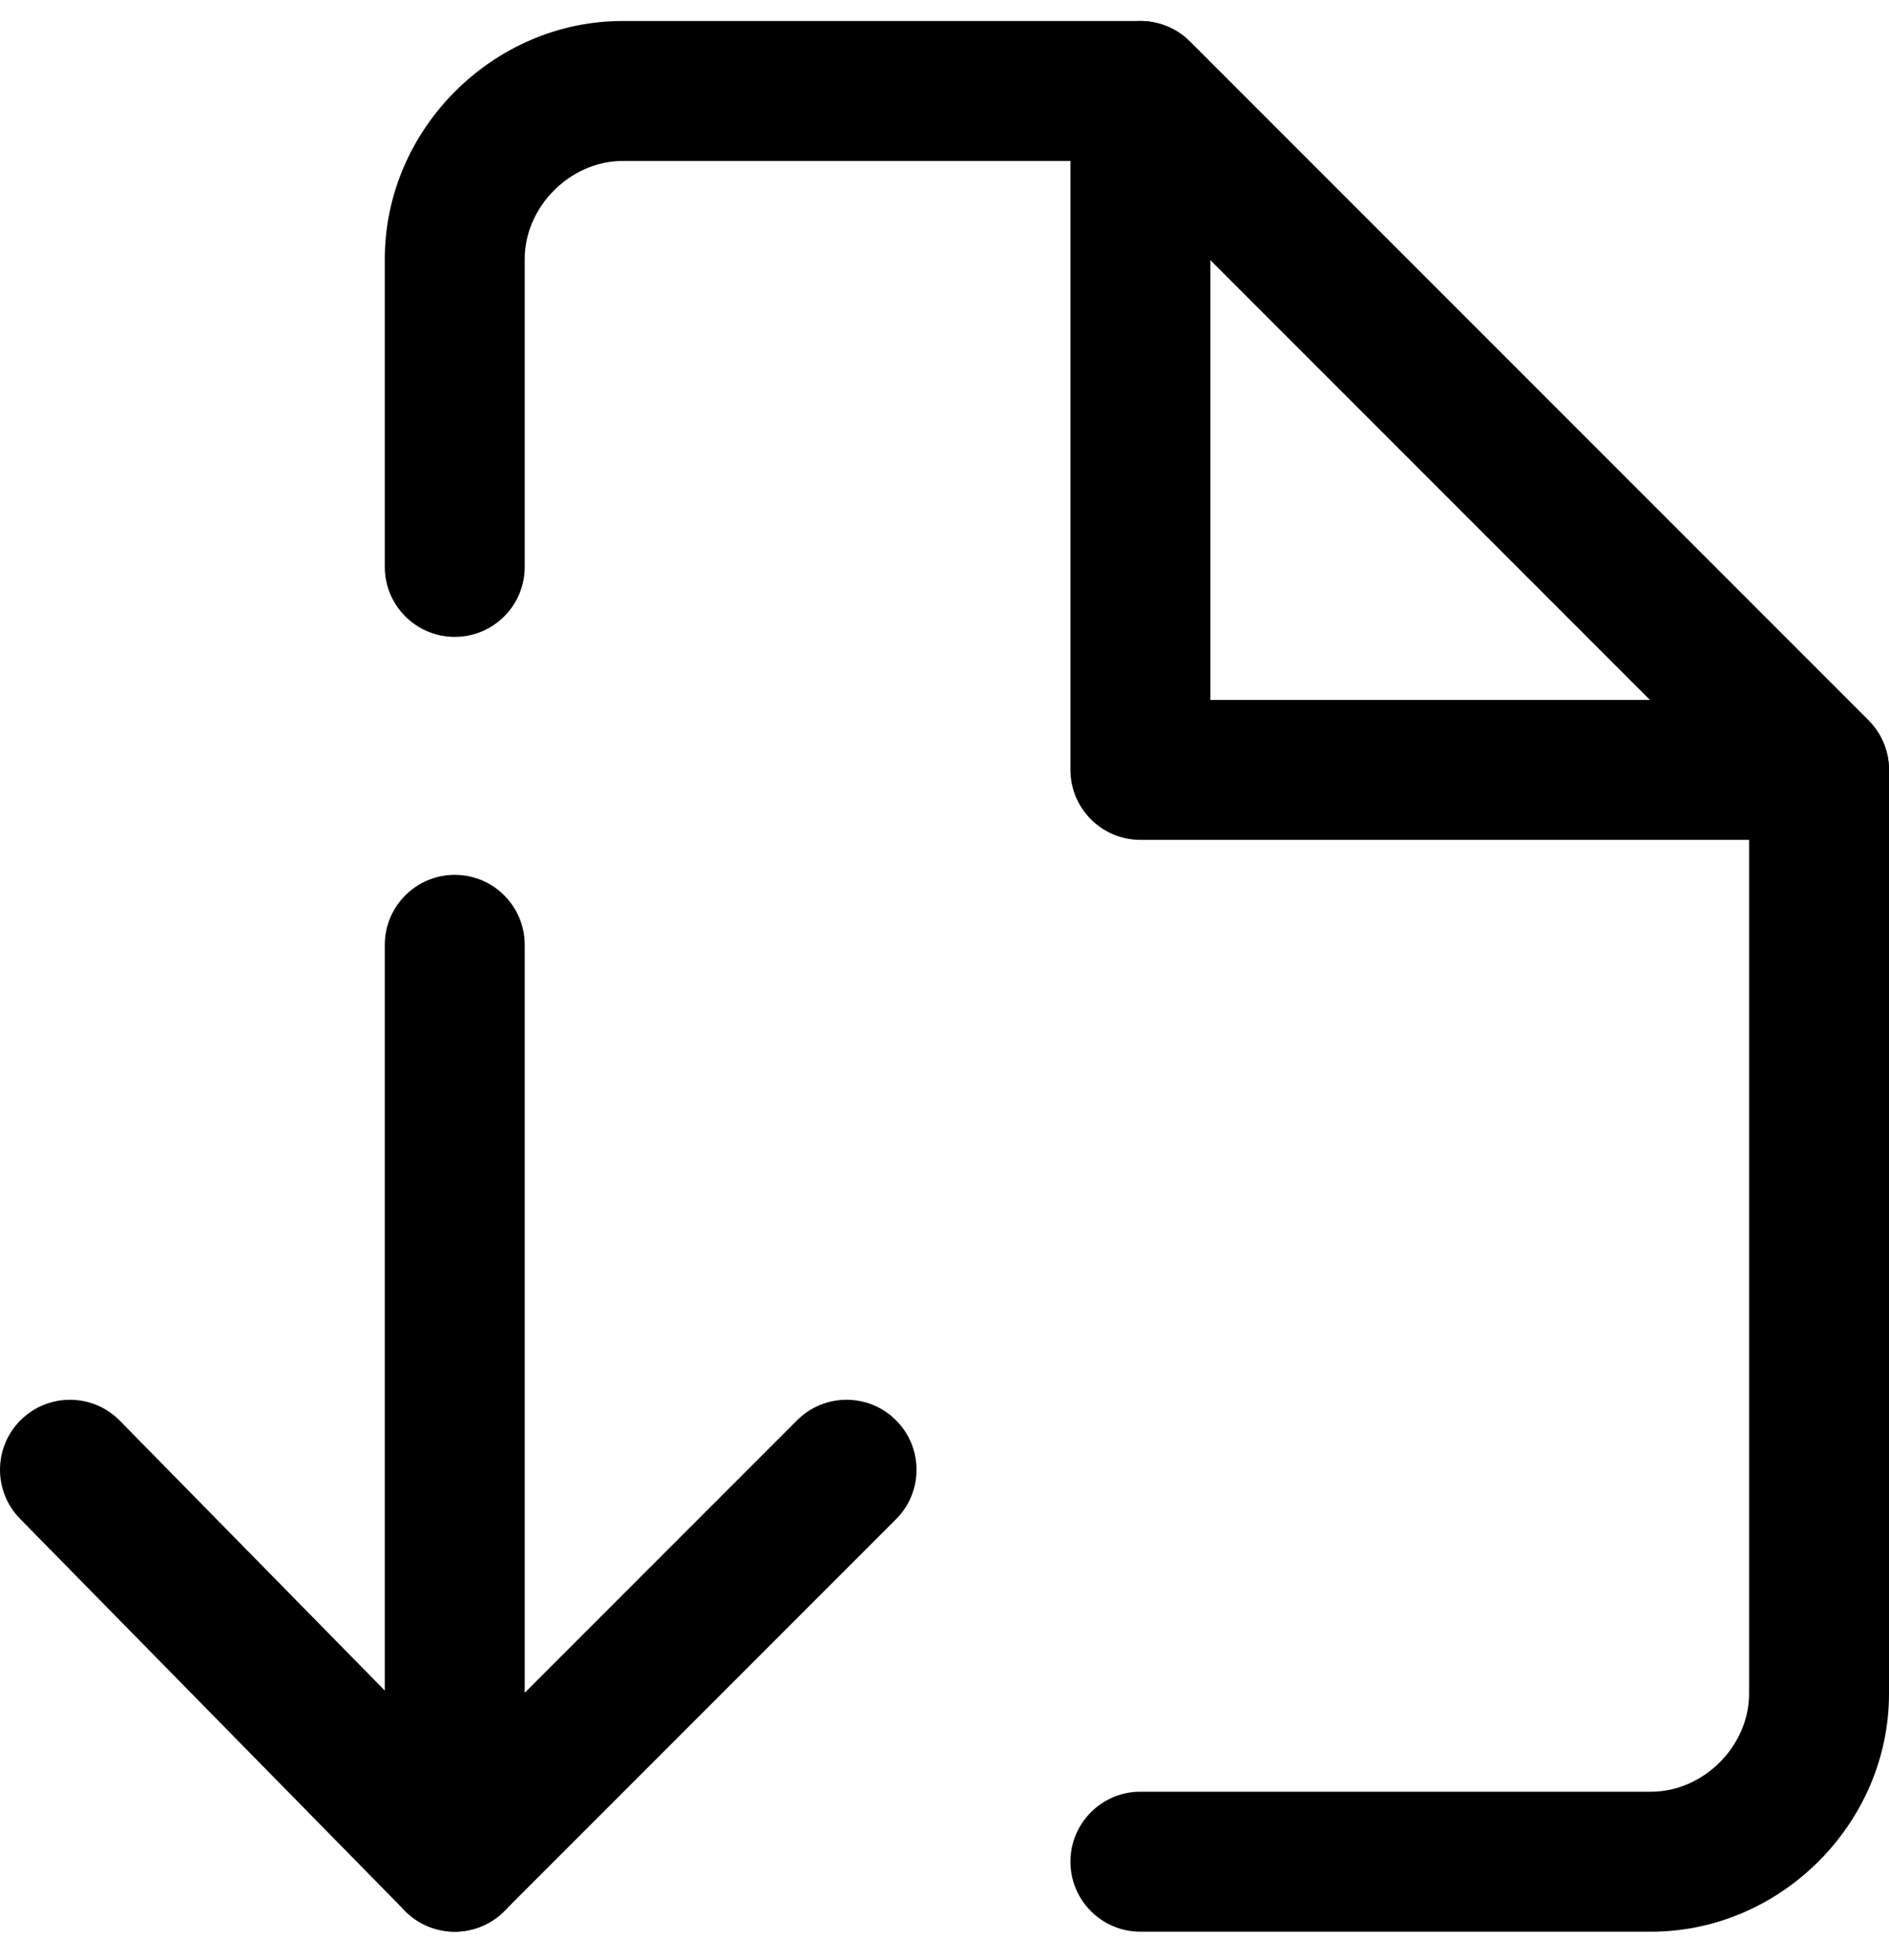 <svg width="27" height="28" viewBox="0 0 27 28" fill="none" xmlns="http://www.w3.org/2000/svg">
<path fill-rule="evenodd" clip-rule="evenodd" d="M8.9 2.3C8.152 2.3 7.5 2.952 7.5 3.7V8.1C7.5 8.652 7.052 9.1 6.5 9.1C5.948 9.1 5.5 8.652 5.5 8.1V3.7C5.5 1.848 7.048 0.3 8.9 0.3H16.3C16.565 0.3 16.82 0.405 17.007 0.593L26.707 10.293C26.895 10.48 27 10.735 27 11V24.2C27 26.052 25.452 27.6 23.6 27.6H16.3C15.748 27.6 15.3 27.152 15.3 26.6C15.3 26.048 15.748 25.6 16.3 25.6H23.6C24.348 25.6 25 24.948 25 24.2V11.414L15.886 2.3H8.9Z" fill="black"/>
<path fill-rule="evenodd" clip-rule="evenodd" d="M6.5 12.5C7.052 12.5 7.5 12.948 7.5 13.5V24.186L11.393 20.293C11.783 19.902 12.417 19.902 12.807 20.293C13.198 20.683 13.198 21.317 12.807 21.707L7.207 27.307C6.921 27.593 6.491 27.679 6.117 27.524C5.744 27.369 5.5 27.005 5.5 26.6V13.5C5.5 12.948 5.948 12.5 6.5 12.5Z" fill="black"/>
<path fill-rule="evenodd" clip-rule="evenodd" d="M0.299 20.287C0.693 19.9 1.326 19.905 1.713 20.299L7.213 25.899C7.6 26.293 7.595 26.927 7.201 27.314C6.807 27.7 6.174 27.695 5.787 27.301L0.287 21.701C-0.1 21.307 -0.095 20.674 0.299 20.287Z" fill="black"/>
<path fill-rule="evenodd" clip-rule="evenodd" d="M15.917 0.376C16.291 0.221 16.721 0.307 17.007 0.593L26.707 10.293C26.993 10.579 27.079 11.009 26.924 11.383C26.769 11.756 26.404 12 26 12H16.3C15.748 12 15.3 11.552 15.3 11V1.3C15.3 0.896 15.544 0.531 15.917 0.376ZM17.3 3.714V10H23.586L17.3 3.714Z" fill="black"/>
</svg>
